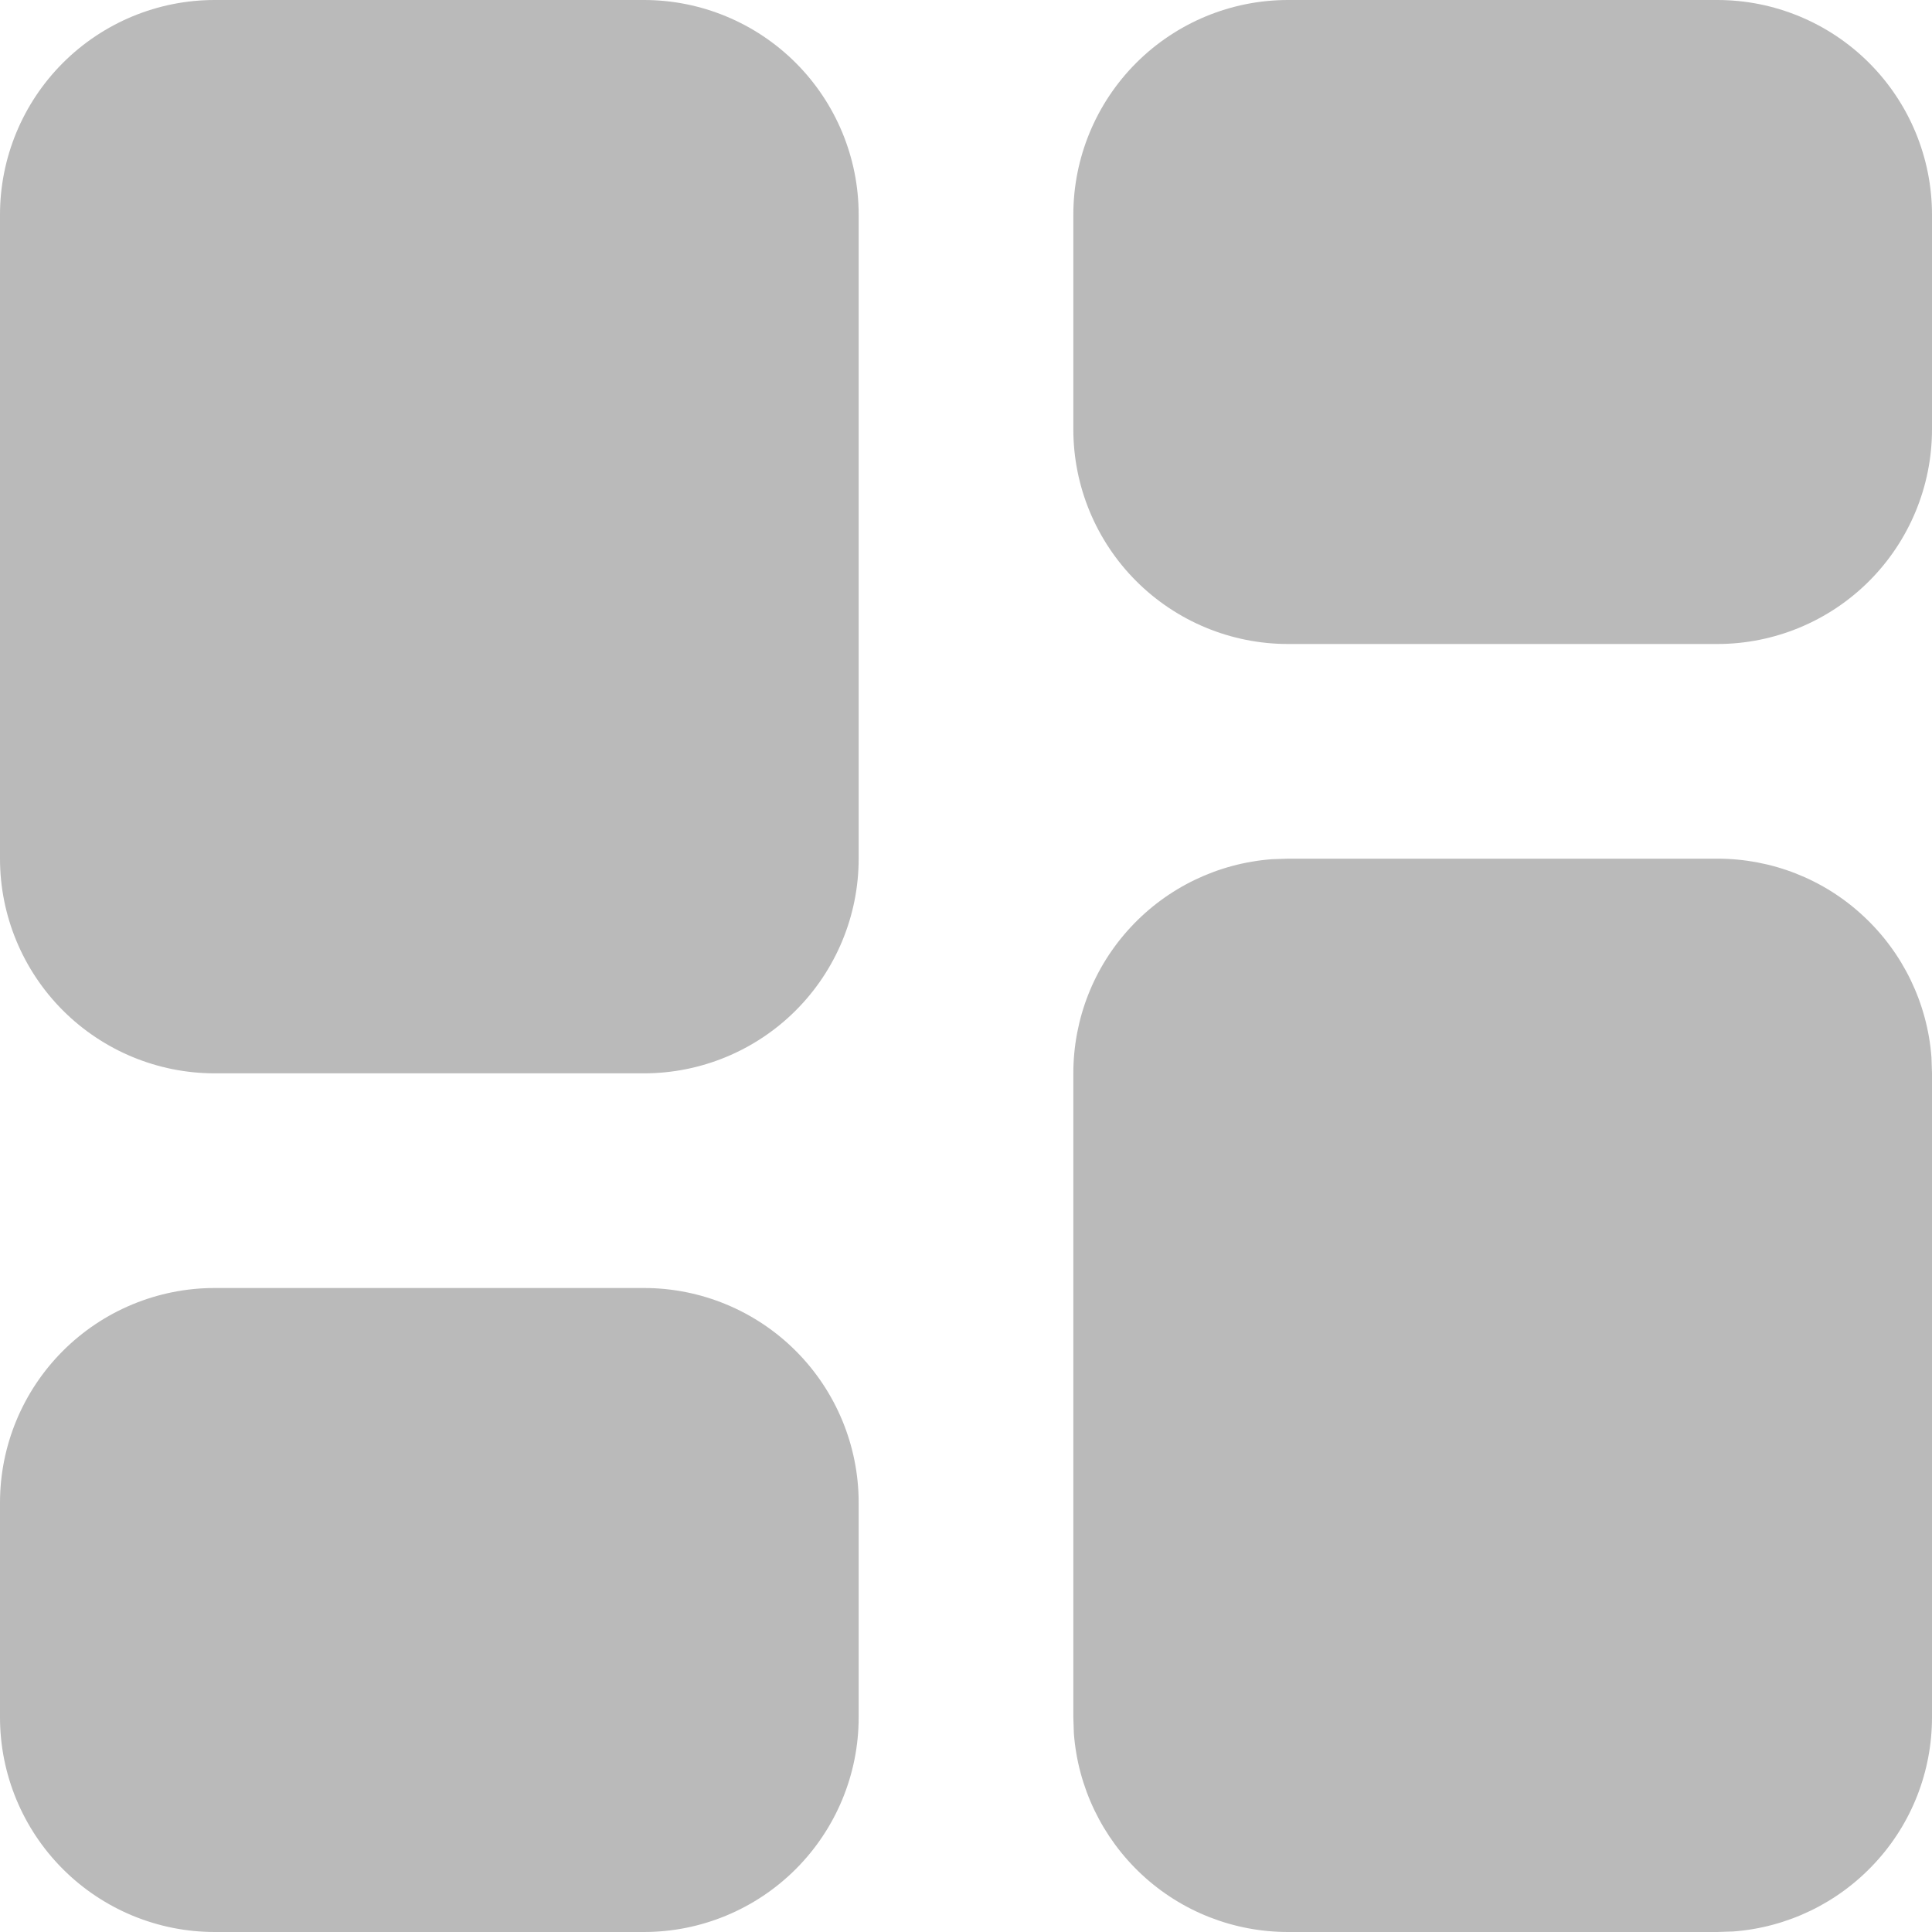 <svg width="18" height="18" viewBox="0 0 18 18" fill="none" xmlns="http://www.w3.org/2000/svg">
<path fill-rule="evenodd" clip-rule="evenodd" d="M16 8C16.505 8 16.991 8.19 17.36 8.534C17.73 8.877 17.957 9.347 17.995 9.85L18 10V16C18 16.505 17.81 16.991 17.466 17.36C17.123 17.73 16.653 17.957 16.15 17.995L16 18H12C11.495 18 11.009 17.81 10.639 17.466C10.27 17.123 10.043 16.653 10.005 16.15L10 16V10C10 9.495 10.19 9.009 10.534 8.639C10.877 8.269 11.347 8.043 11.85 8.005L12 8H16ZM6 12C6.53 12 7.039 12.211 7.414 12.586C7.789 12.961 8 13.47 8 14V16C8 16.53 7.789 17.039 7.414 17.414C7.039 17.789 6.53 18 6 18H2C1.47 18 0.961 17.789 0.586 17.414C0.211 17.039 0 16.53 0 16V14C0 13.47 0.211 12.961 0.586 12.586C0.961 12.211 1.47 12 2 12H6ZM6 0C6.53 0 7.039 0.211 7.414 0.586C7.789 0.961 8 1.47 8 2V8C8 8.53 7.789 9.039 7.414 9.414C7.039 9.789 6.53 10 6 10H2C1.47 10 0.961 9.789 0.586 9.414C0.211 9.039 0 8.53 0 8V2C0 1.47 0.211 0.961 0.586 0.586C0.961 0.211 1.47 0 2 0H6ZM16 0C16.53 0 17.039 0.211 17.414 0.586C17.789 0.961 18 1.47 18 2V4C18 4.53 17.789 5.039 17.414 5.414C17.039 5.789 16.53 6 16 6H12C11.47 6 10.961 5.789 10.586 5.414C10.211 5.039 10 4.53 10 4V2C10 1.47 10.211 0.961 10.586 0.586C10.961 0.211 11.47 0 12 0H16Z" fill="#BABABA"/>
</svg>
